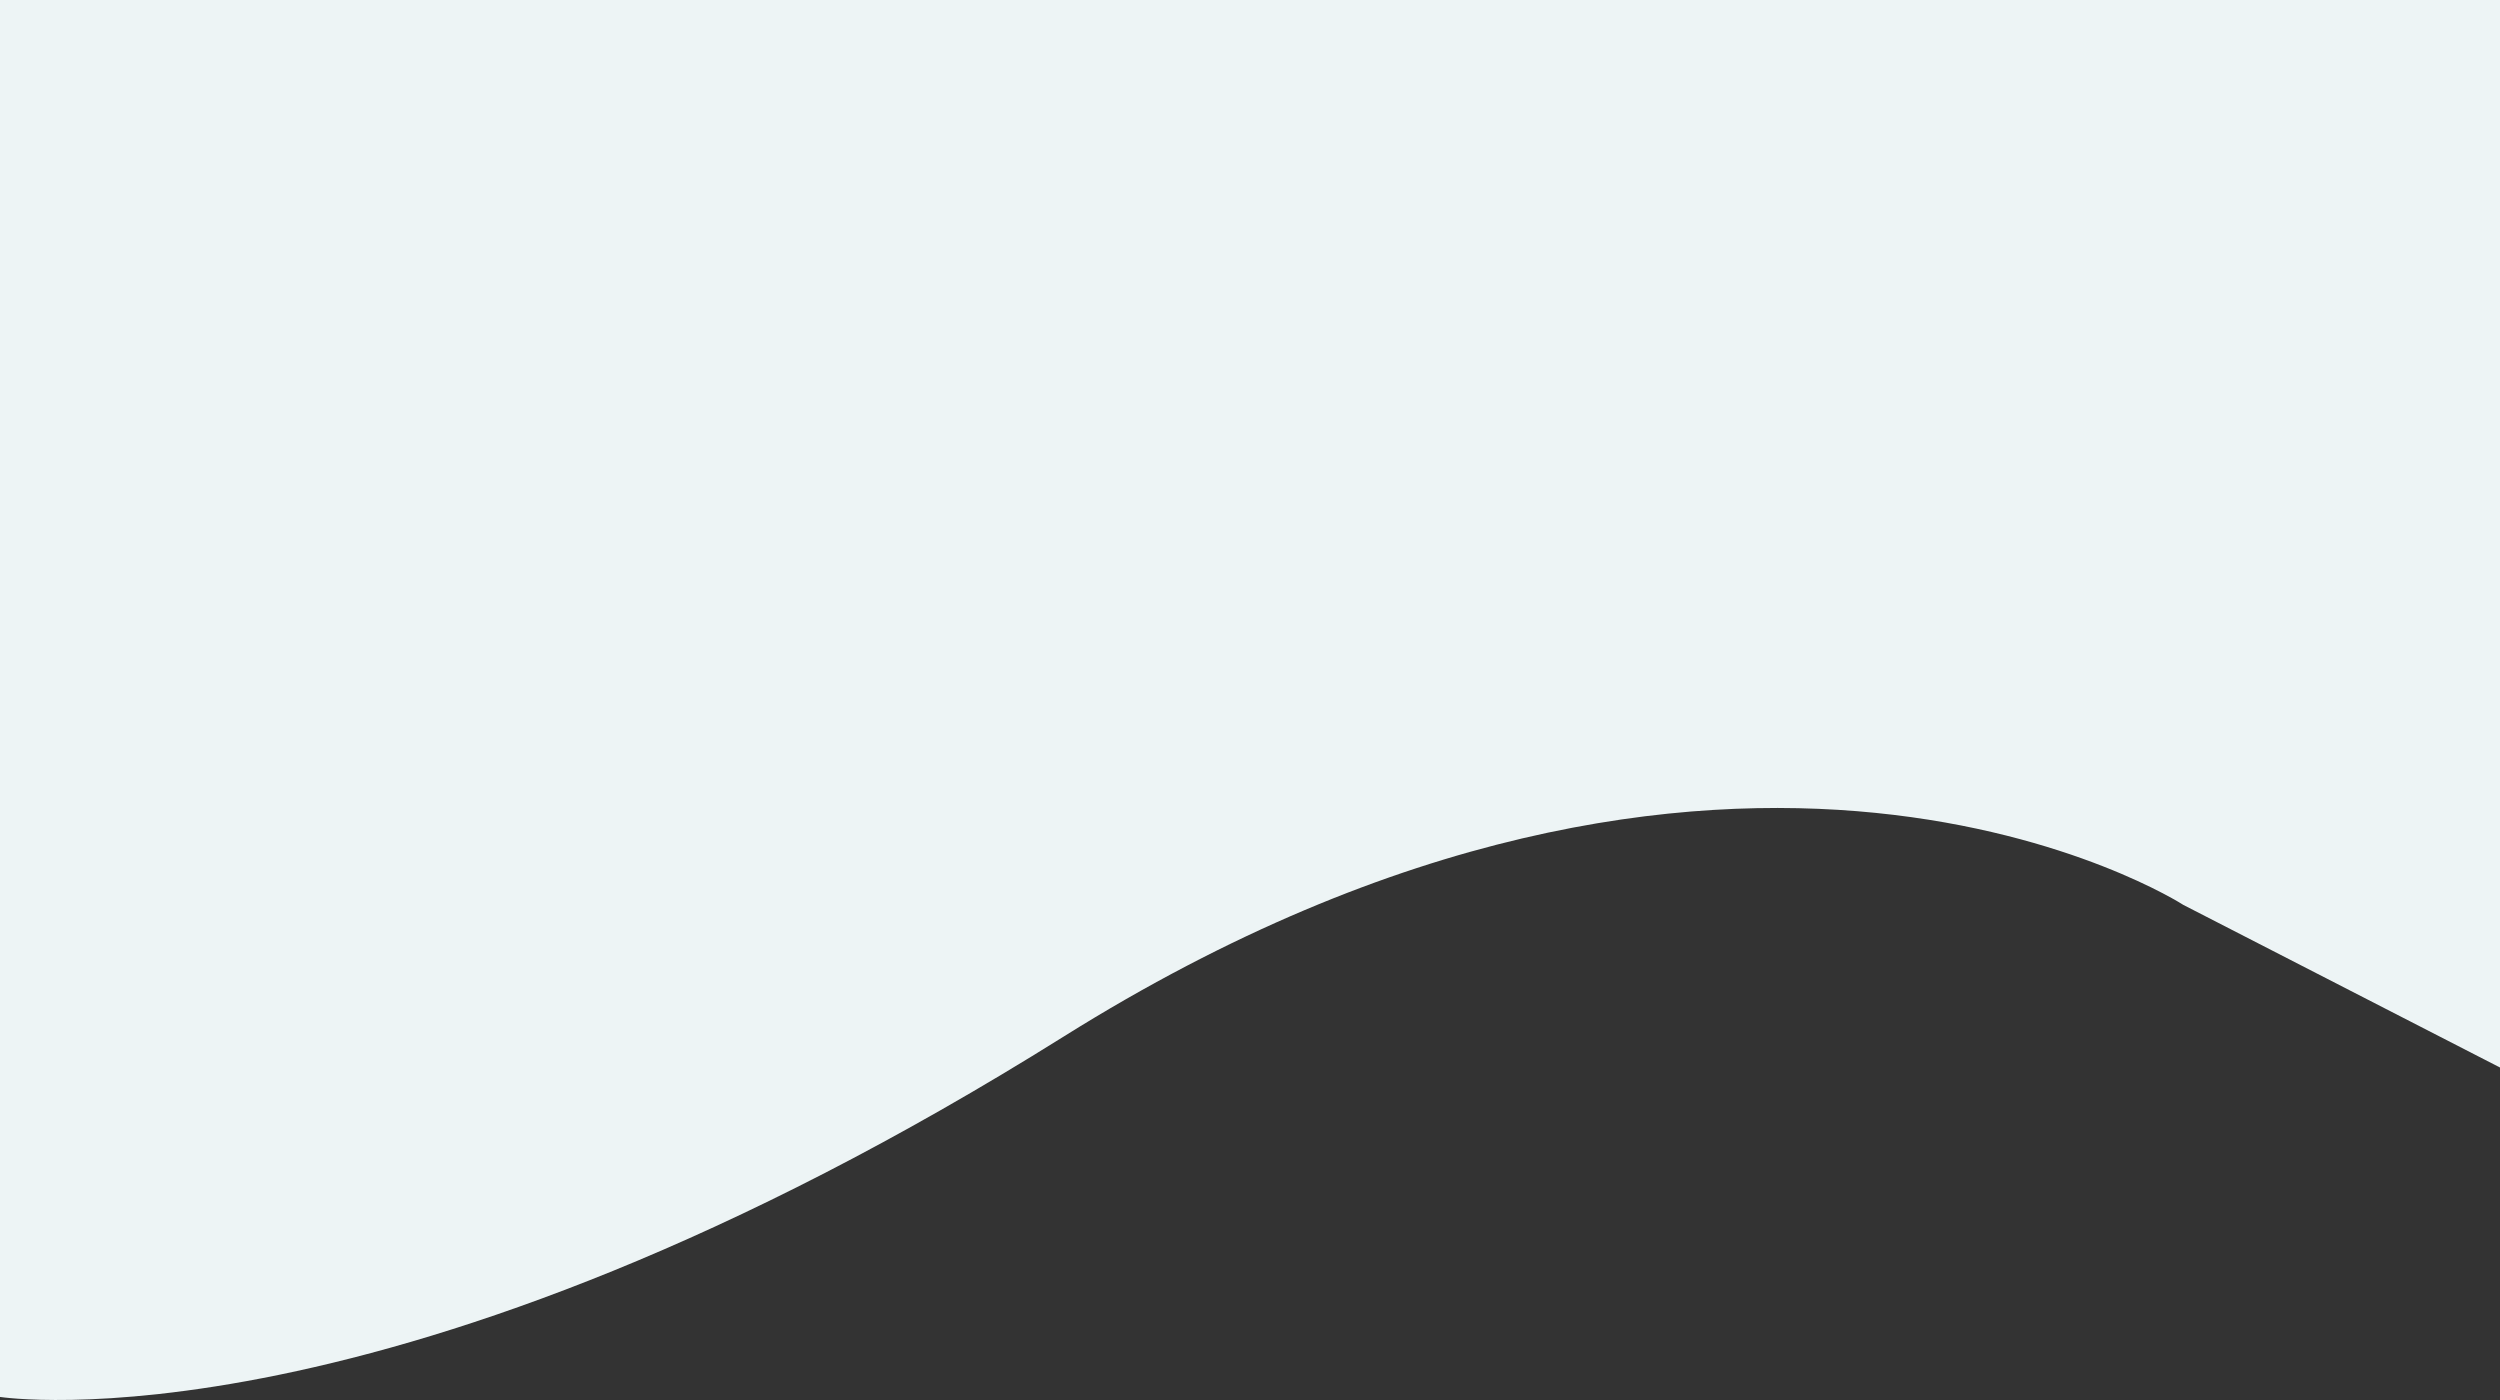 <svg xmlns="http://www.w3.org/2000/svg" width="250" height="140" viewBox="0 0 250 140">
  <rect x="0" y="0" width="250" height="140" fill="#333333" stroke="none"/>
  <path id="Path_688" data-name="Path 688" d="M-13722.248-13227.045v139.694s39.116,6.08,106.352-36.028,111.981-13.176,111.981-13.176l31.667,16.261v-106.751Z" transform="translate(13722.248 13227.045)" fill="#edf4f5"/>
</svg>
